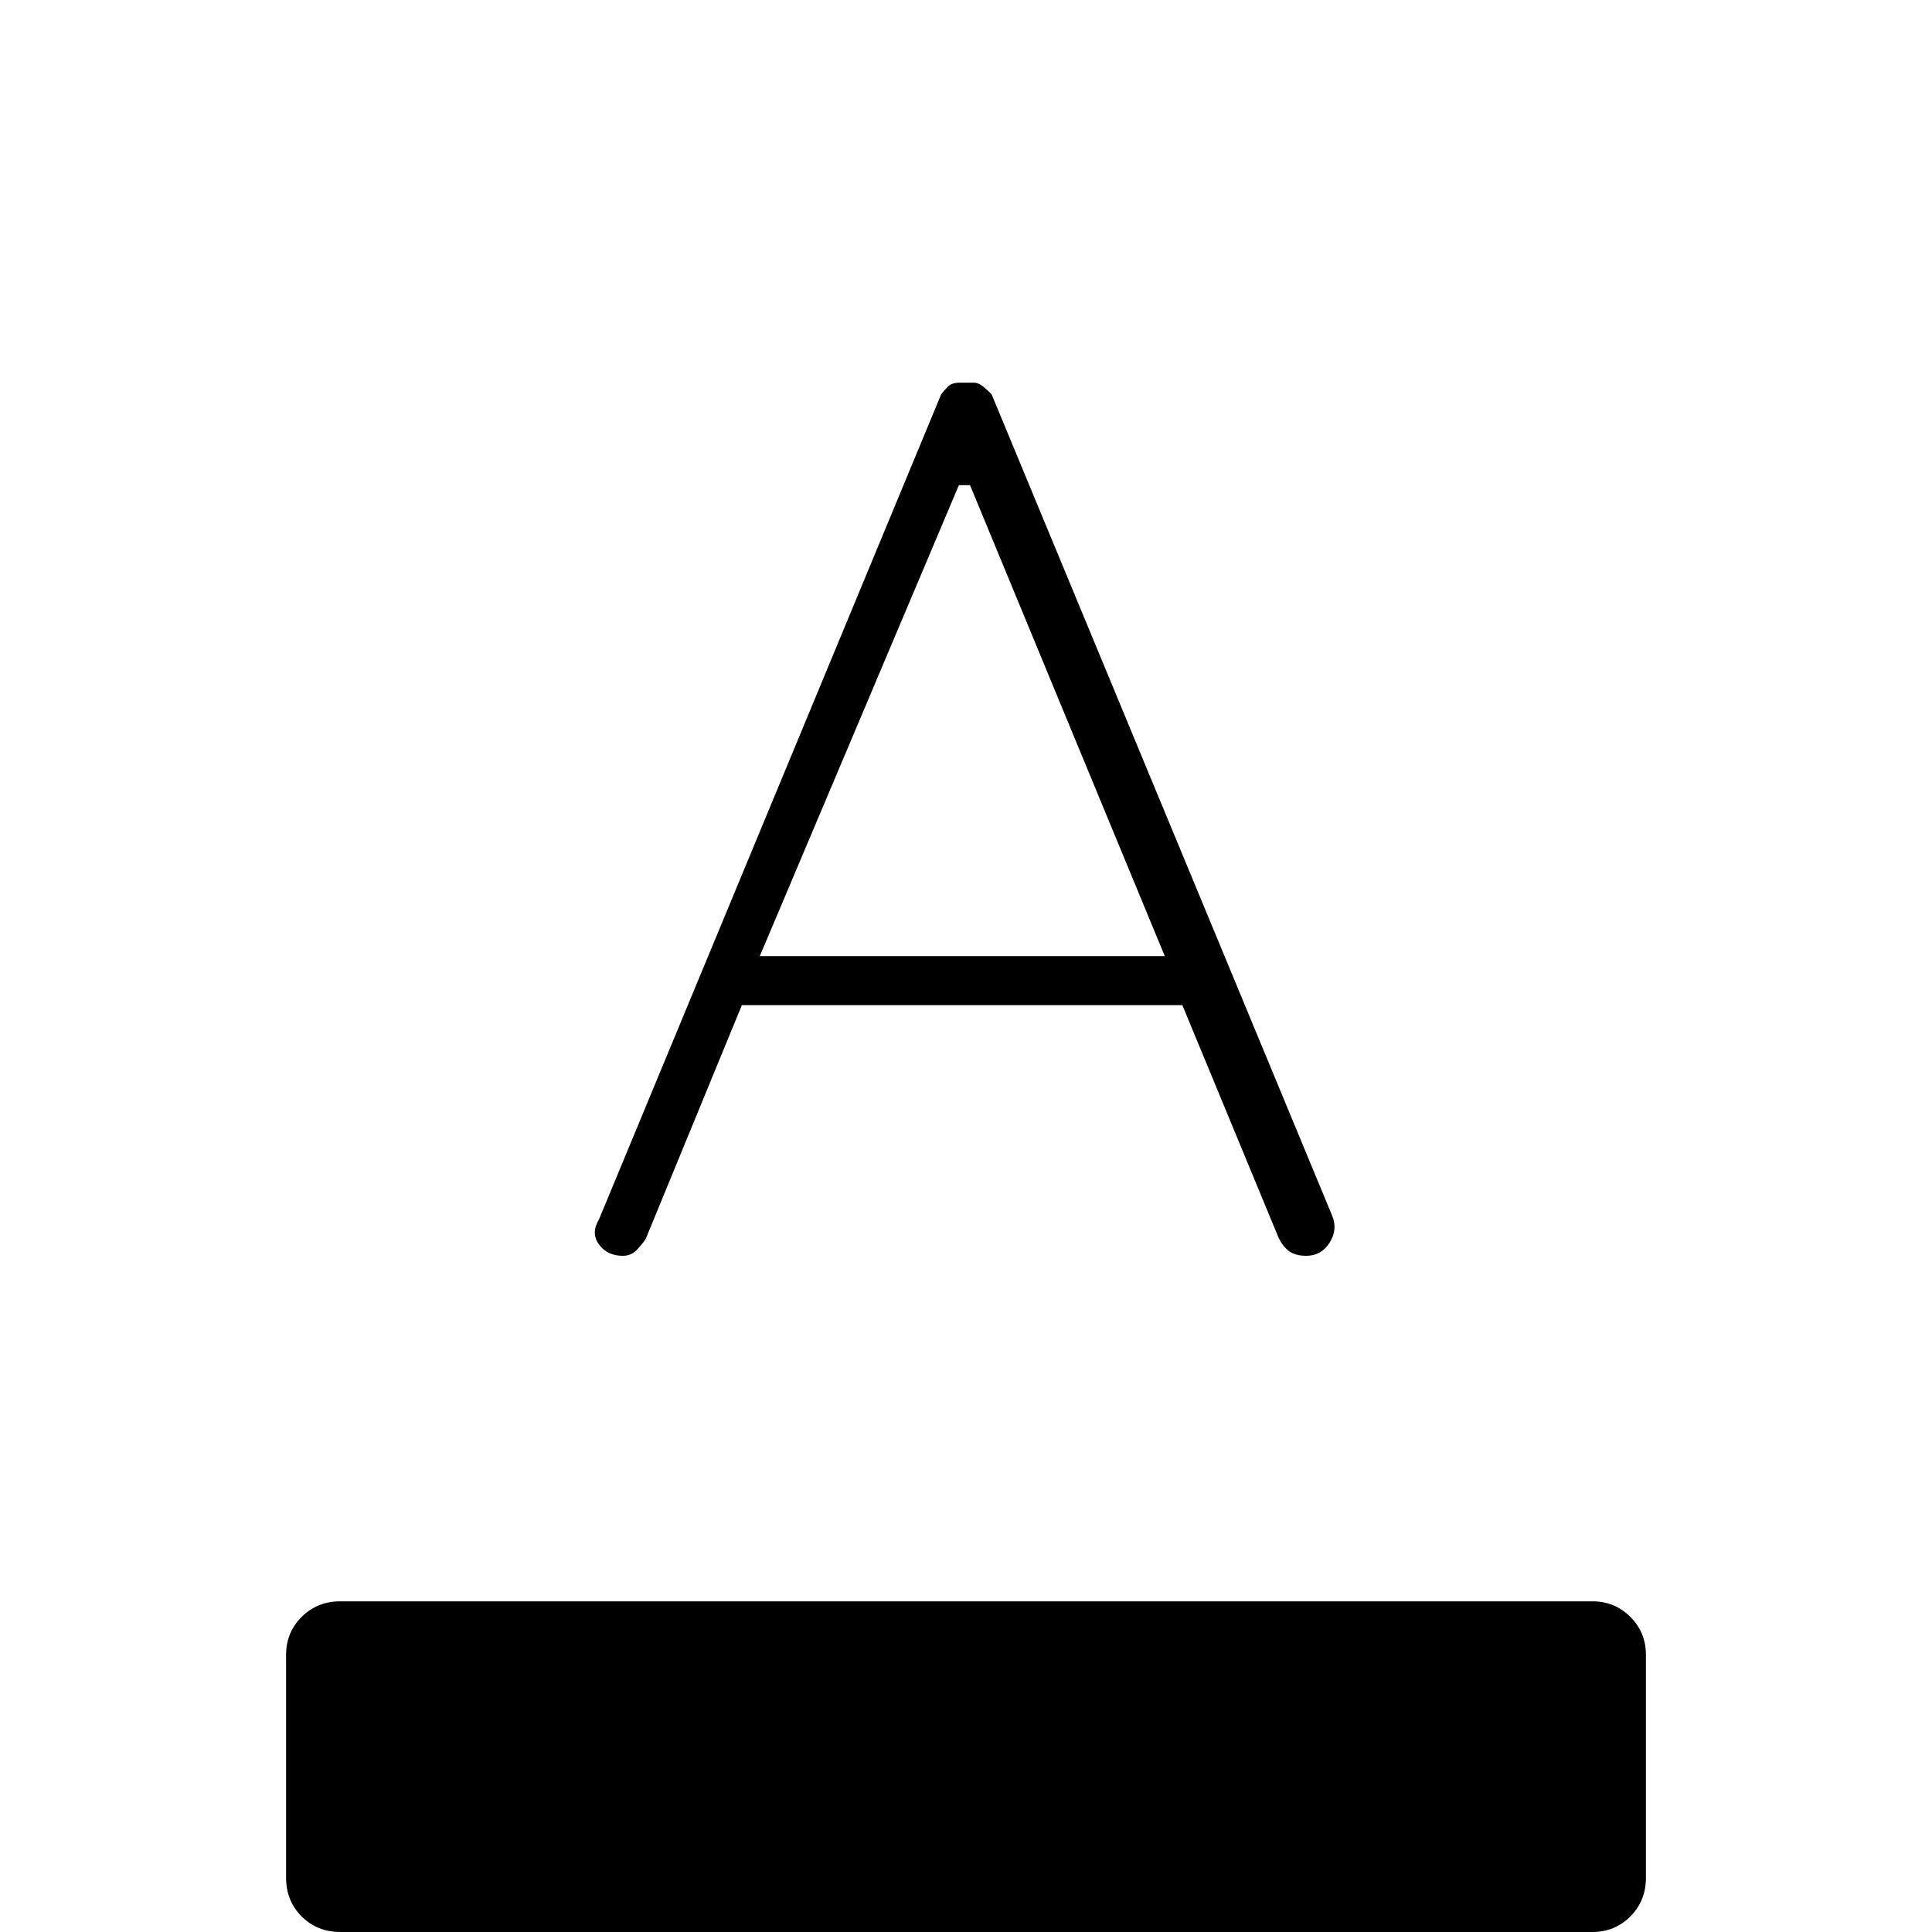 <svg xmlns="http://www.w3.org/2000/svg" height="20" viewBox="0 -960 960 960" width="20"><path d="M169.12 0q-11.5 0-19.23-7.73-7.74-7.74-7.74-19.23v-110.77q0-11.11 7.74-18.84 7.73-7.74 19.23-7.74h622.15q11.11 0 18.84 7.74 7.74 7.73 7.74 18.84v110.77q0 11.49-7.74 19.23Q802.38 0 791.27 0H169.12Zm140.31-336q-7.66 0-11.8-5.64-4.13-5.63.02-12.48l170-409.92q1.54-2.04 3.43-3.92 1.88-1.89 5.8-1.89h6.97q2.3 0 4.63 1.89 2.33 1.88 4.25 3.92l169.13 407.91q2.99 6.94-1.14 13.53-4.13 6.6-11.64 6.6-5.58 0-8.75-2.46-3.18-2.46-5.15-6.85l-47.67-115.23H368.62l-47.77 116.16q-1.7 2.57-4.45 5.48-2.76 2.9-6.97 2.9Zm68.11-148.92h201.23l-96.77-234h-5.54l-98.92 234Z"/></svg>